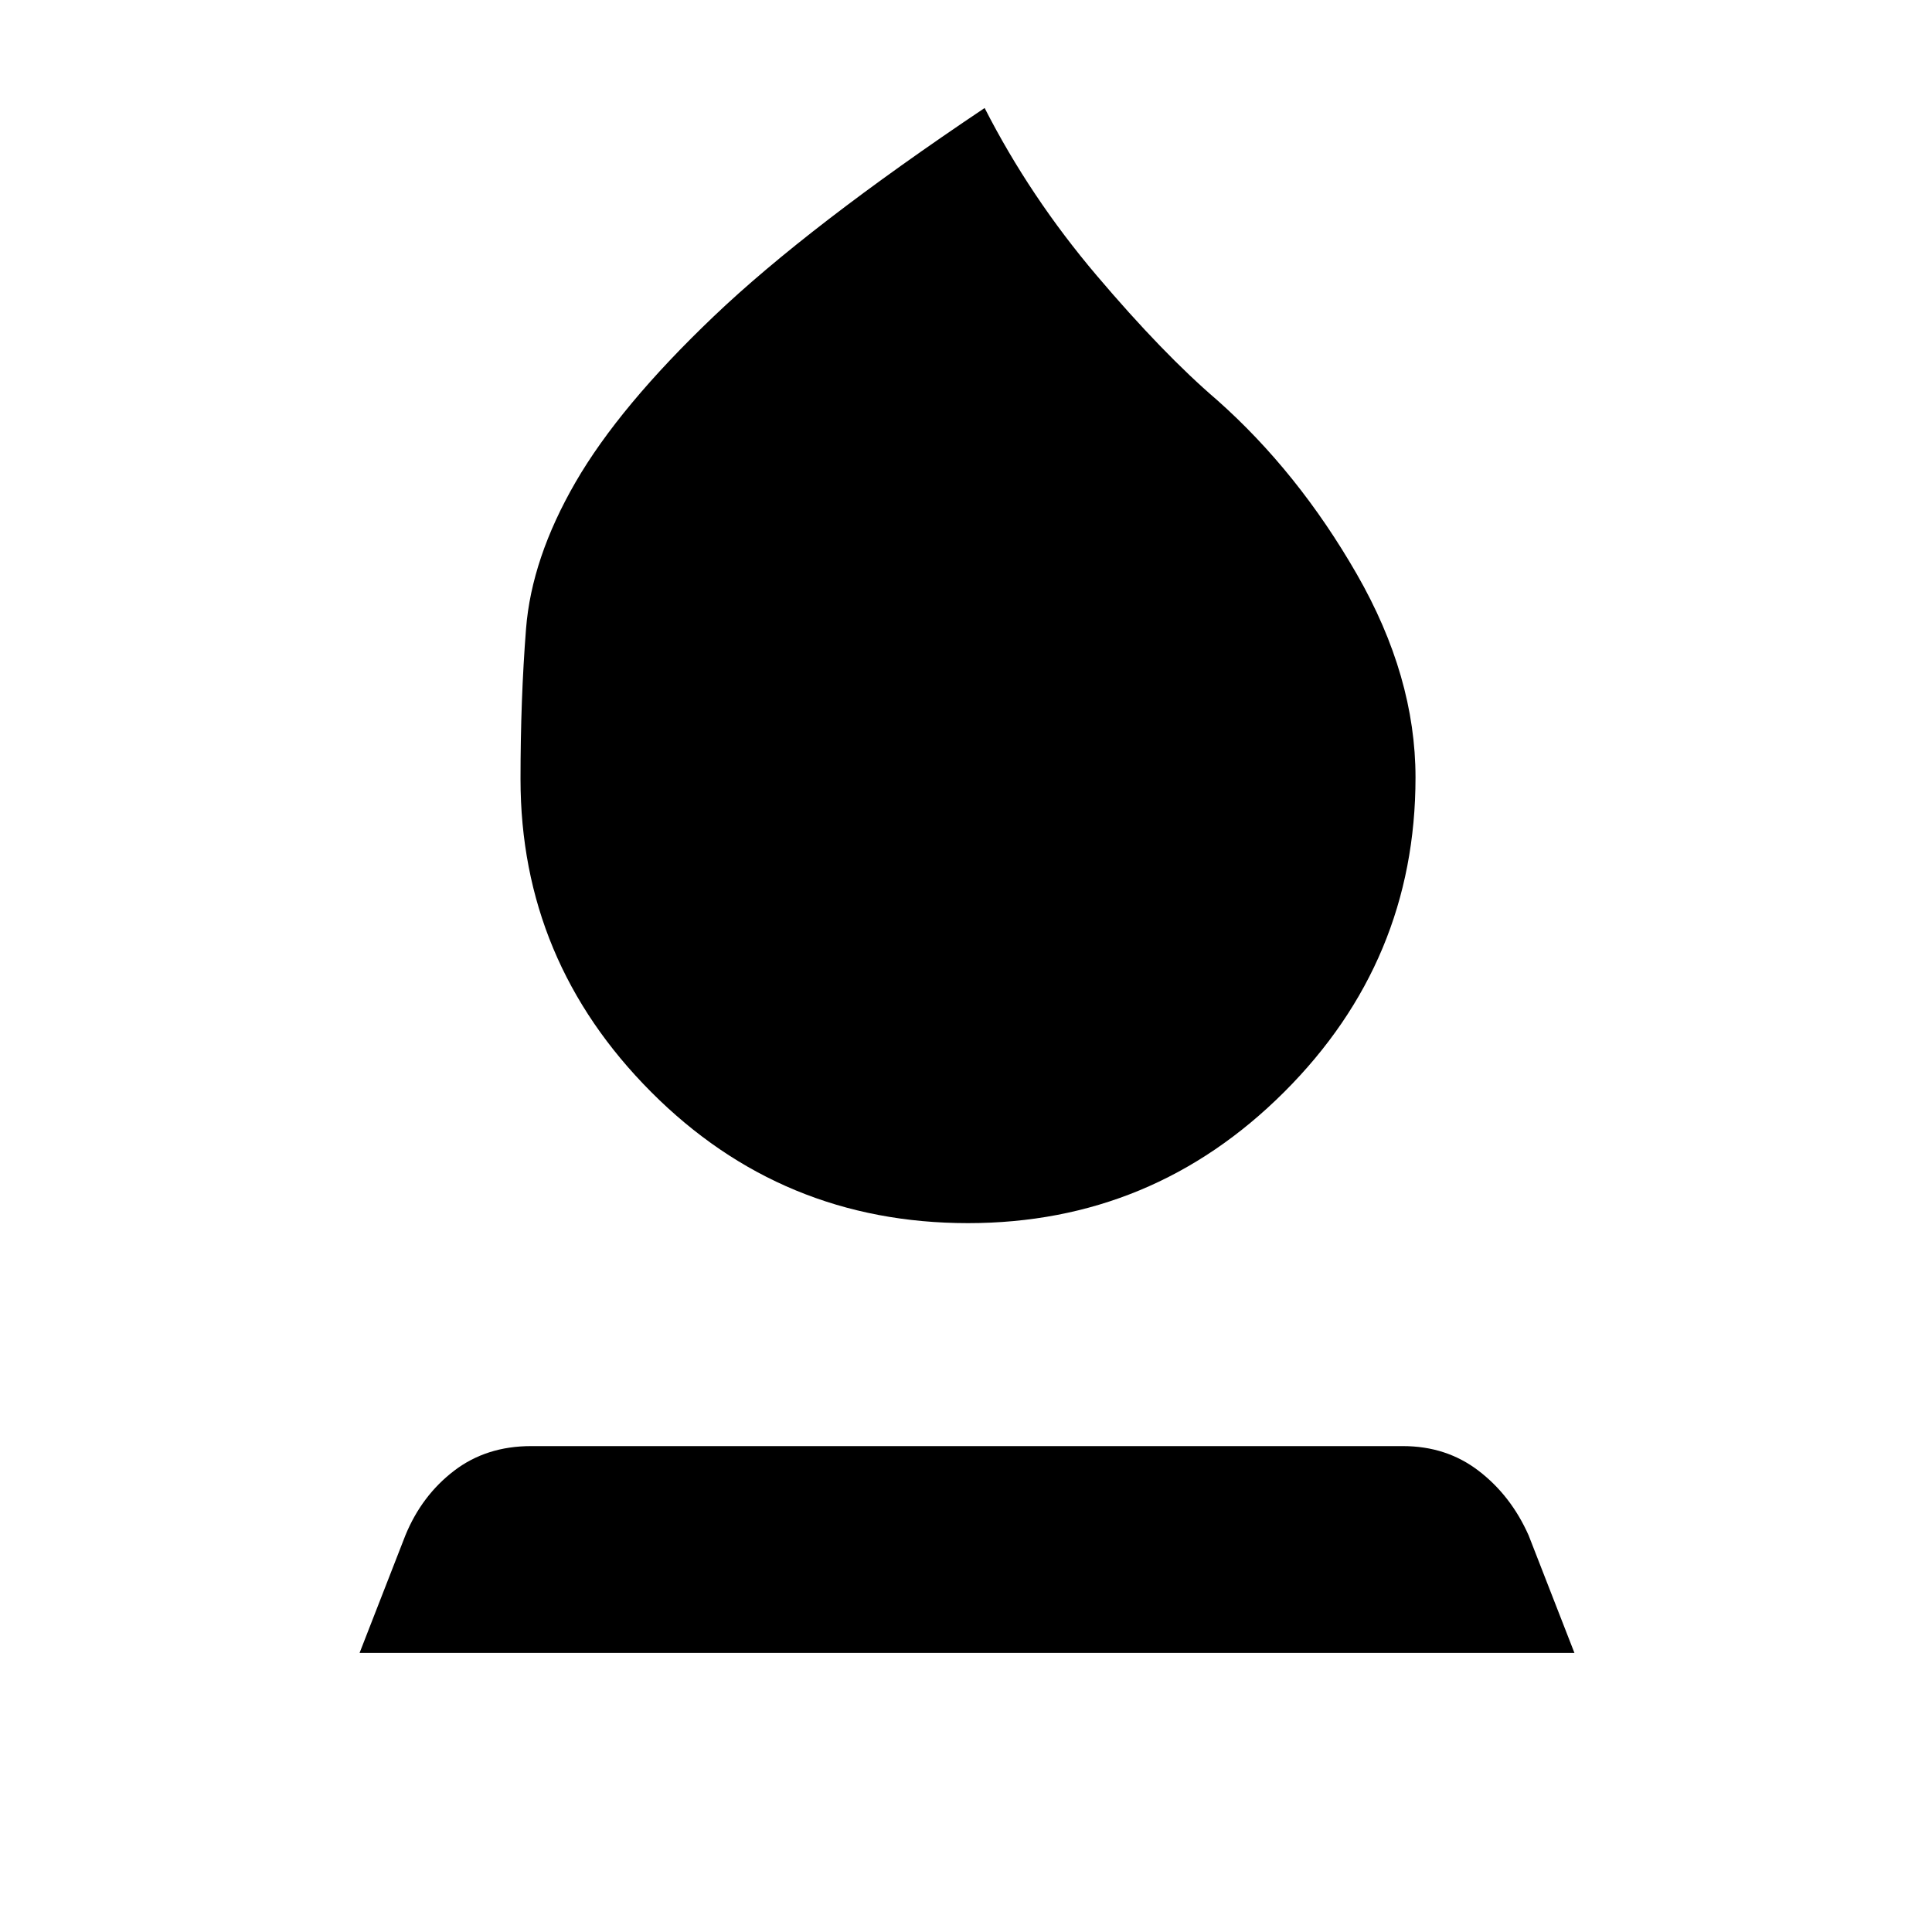 <svg xmlns="http://www.w3.org/2000/svg" height="40" viewBox="0 -960 960 960" width="40"><path d="M481-352.23q-92.49 0-157.42-65.14-64.94-65.14-64.94-155.53 0-39.56 2.74-74.63 2.75-35.06 24.59-72.84 21.85-37.78 68.81-82.55 46.96-44.77 134.48-103.41 22.53 44.15 55.62 83.16 33.09 39.02 59.81 61.89 40.31 35.74 69.49 86.55 29.18 50.81 29.18 101.06 0 91.16-65.27 156.3-65.27 65.14-157.09 65.14ZM178.67-138.67l22.77-58.43q8.12-19.77 24.15-32.05 16.03-12.29 38.31-12.29h433.2q21.62 0 37.64 12.29 16.03 12.28 24.82 32.05l22.77 58.43H178.67Z"/></svg>